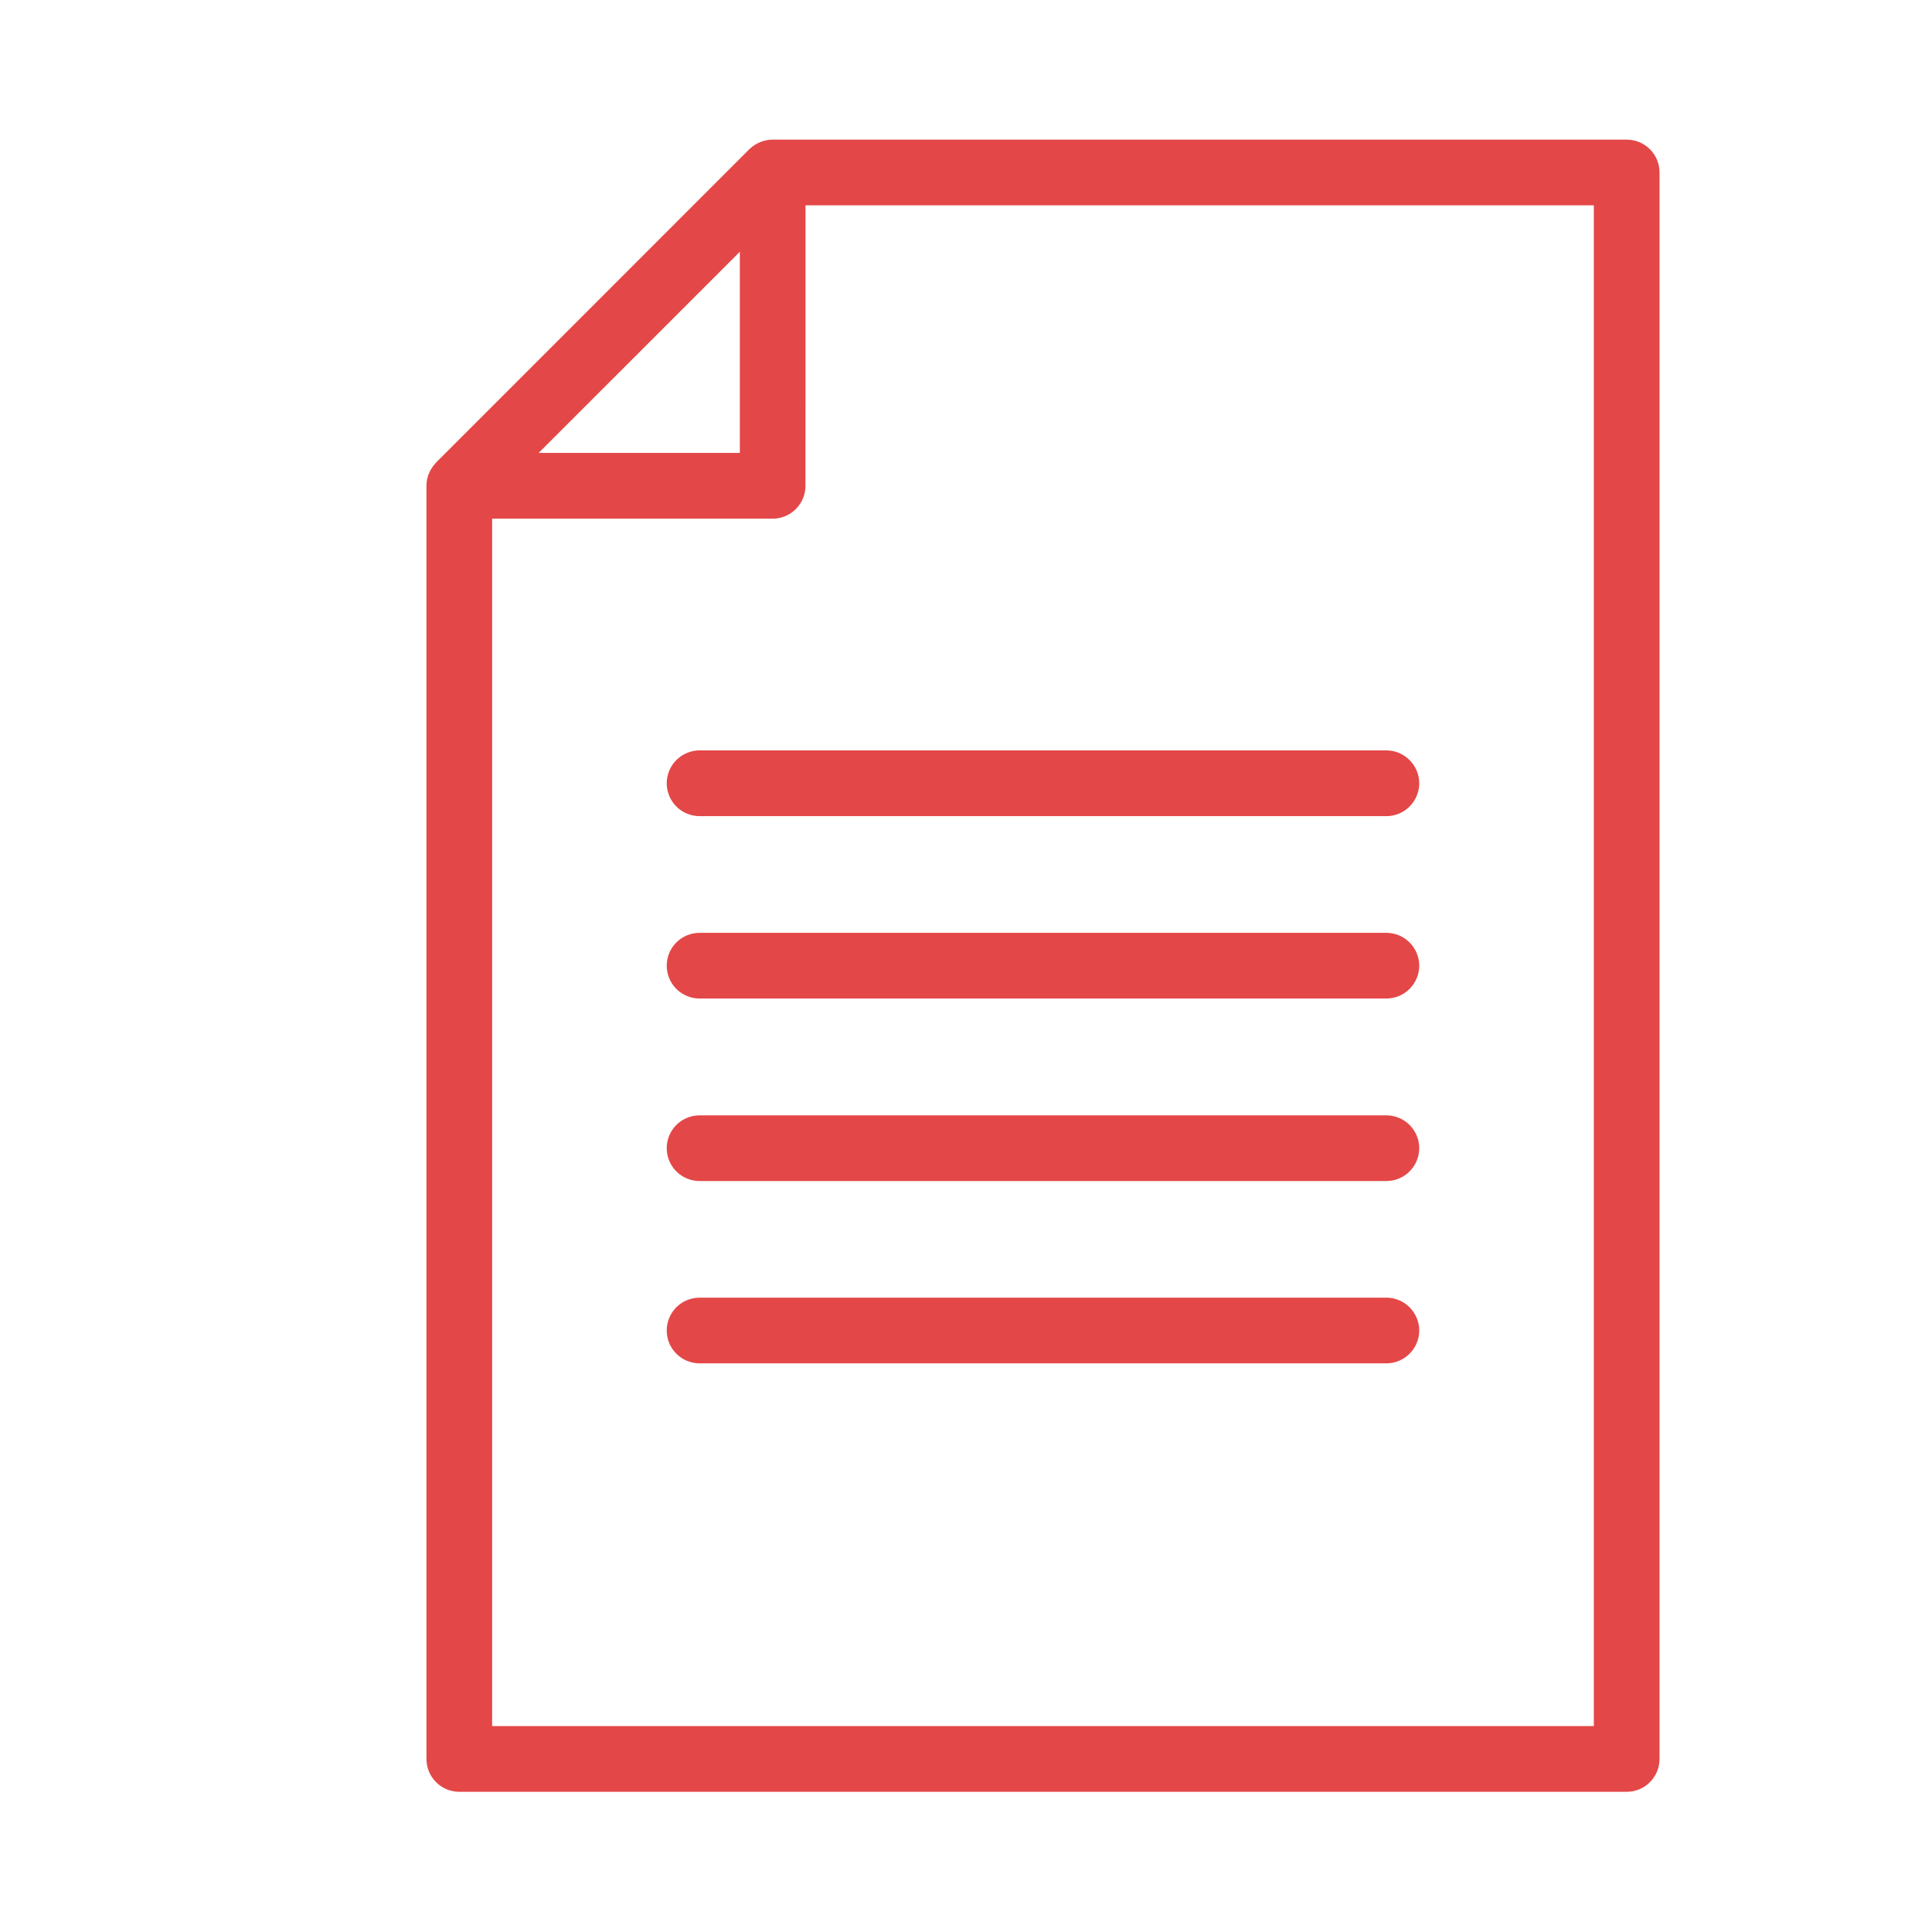 <svg width="30" height="30" viewBox="0 0 30 30" fill="none" xmlns="http://www.w3.org/2000/svg">
<path fill-rule="evenodd" clip-rule="evenodd" d="M25.669 2.678V4.677V5.497V27.313C25.669 27.366 25.659 27.42 25.638 27.47C25.617 27.519 25.587 27.565 25.549 27.603C25.511 27.641 25.466 27.671 25.416 27.692C25.366 27.712 25.313 27.723 25.259 27.723H9.951H9.131H7.132C7.023 27.723 6.919 27.68 6.842 27.603C6.765 27.526 6.722 27.421 6.722 27.313V7.544C6.722 7.518 6.724 7.493 6.729 7.468V7.463C6.737 7.428 6.749 7.394 6.765 7.363C6.769 7.355 6.773 7.348 6.777 7.341C6.795 7.309 6.817 7.279 6.842 7.253L11.705 2.389C11.732 2.363 11.761 2.341 11.794 2.323L11.795 2.323C11.801 2.319 11.808 2.315 11.814 2.312C11.846 2.296 11.88 2.284 11.916 2.276H11.918C11.944 2.271 11.97 2.268 11.997 2.268H25.259C25.313 2.268 25.366 2.279 25.416 2.299C25.466 2.32 25.511 2.35 25.549 2.388C25.587 2.426 25.617 2.471 25.638 2.521C25.659 2.571 25.669 2.624 25.669 2.678ZM11.588 3.668V7.133H8.122L11.588 3.668ZM11.997 7.954H7.542V26.902H24.849V3.088H12.408V6.087L12.407 6.908V7.544C12.407 7.597 12.397 7.651 12.376 7.701C12.355 7.75 12.325 7.796 12.287 7.834C12.249 7.872 12.204 7.902 12.154 7.923C12.104 7.943 12.051 7.954 11.997 7.954Z" fill="#E44747" stroke="#E44747" stroke-width="0.2"/>
<path d="M10.863 12.573H21.527C21.636 12.573 21.74 12.53 21.817 12.453C21.894 12.376 21.938 12.271 21.938 12.163C21.938 12.054 21.894 11.95 21.817 11.873C21.74 11.796 21.636 11.752 21.527 11.752H10.863C10.755 11.752 10.65 11.796 10.573 11.873C10.496 11.95 10.453 12.054 10.453 12.163C10.453 12.271 10.496 12.376 10.573 12.453C10.65 12.53 10.755 12.573 10.863 12.573Z" fill="#E44747" stroke="#E44747" stroke-width="0.2"/>
<path d="M10.863 15.405H21.527C21.636 15.405 21.74 15.362 21.817 15.285C21.894 15.208 21.938 15.104 21.938 14.995C21.938 14.886 21.894 14.782 21.817 14.705C21.74 14.628 21.636 14.585 21.527 14.585H10.863C10.755 14.585 10.65 14.628 10.573 14.705C10.496 14.782 10.453 14.886 10.453 14.995C10.453 15.104 10.496 15.208 10.573 15.285C10.65 15.362 10.755 15.405 10.863 15.405Z" fill="#E44747" stroke="#E44747" stroke-width="0.2"/>
<path d="M10.863 18.239H21.527C21.636 18.239 21.74 18.196 21.817 18.119C21.894 18.042 21.938 17.938 21.938 17.829C21.938 17.72 21.894 17.616 21.817 17.539C21.74 17.462 21.636 17.419 21.527 17.419H10.863C10.755 17.419 10.65 17.462 10.573 17.539C10.496 17.616 10.453 17.72 10.453 17.829C10.453 17.938 10.496 18.042 10.573 18.119C10.65 18.196 10.755 18.239 10.863 18.239Z" fill="#E44747" stroke="#E44747" stroke-width="0.2"/>
<path d="M10.863 21.07H21.527C21.636 21.07 21.74 21.027 21.817 20.95C21.894 20.873 21.938 20.769 21.938 20.66C21.938 20.552 21.894 20.447 21.817 20.37C21.74 20.293 21.636 20.25 21.527 20.25H10.863C10.755 20.25 10.65 20.293 10.573 20.37C10.496 20.447 10.453 20.552 10.453 20.66C10.453 20.769 10.496 20.873 10.573 20.95C10.65 21.027 10.755 21.07 10.863 21.07Z" fill="#E44747" stroke="#E44747" stroke-width="0.2"/>
</svg>
